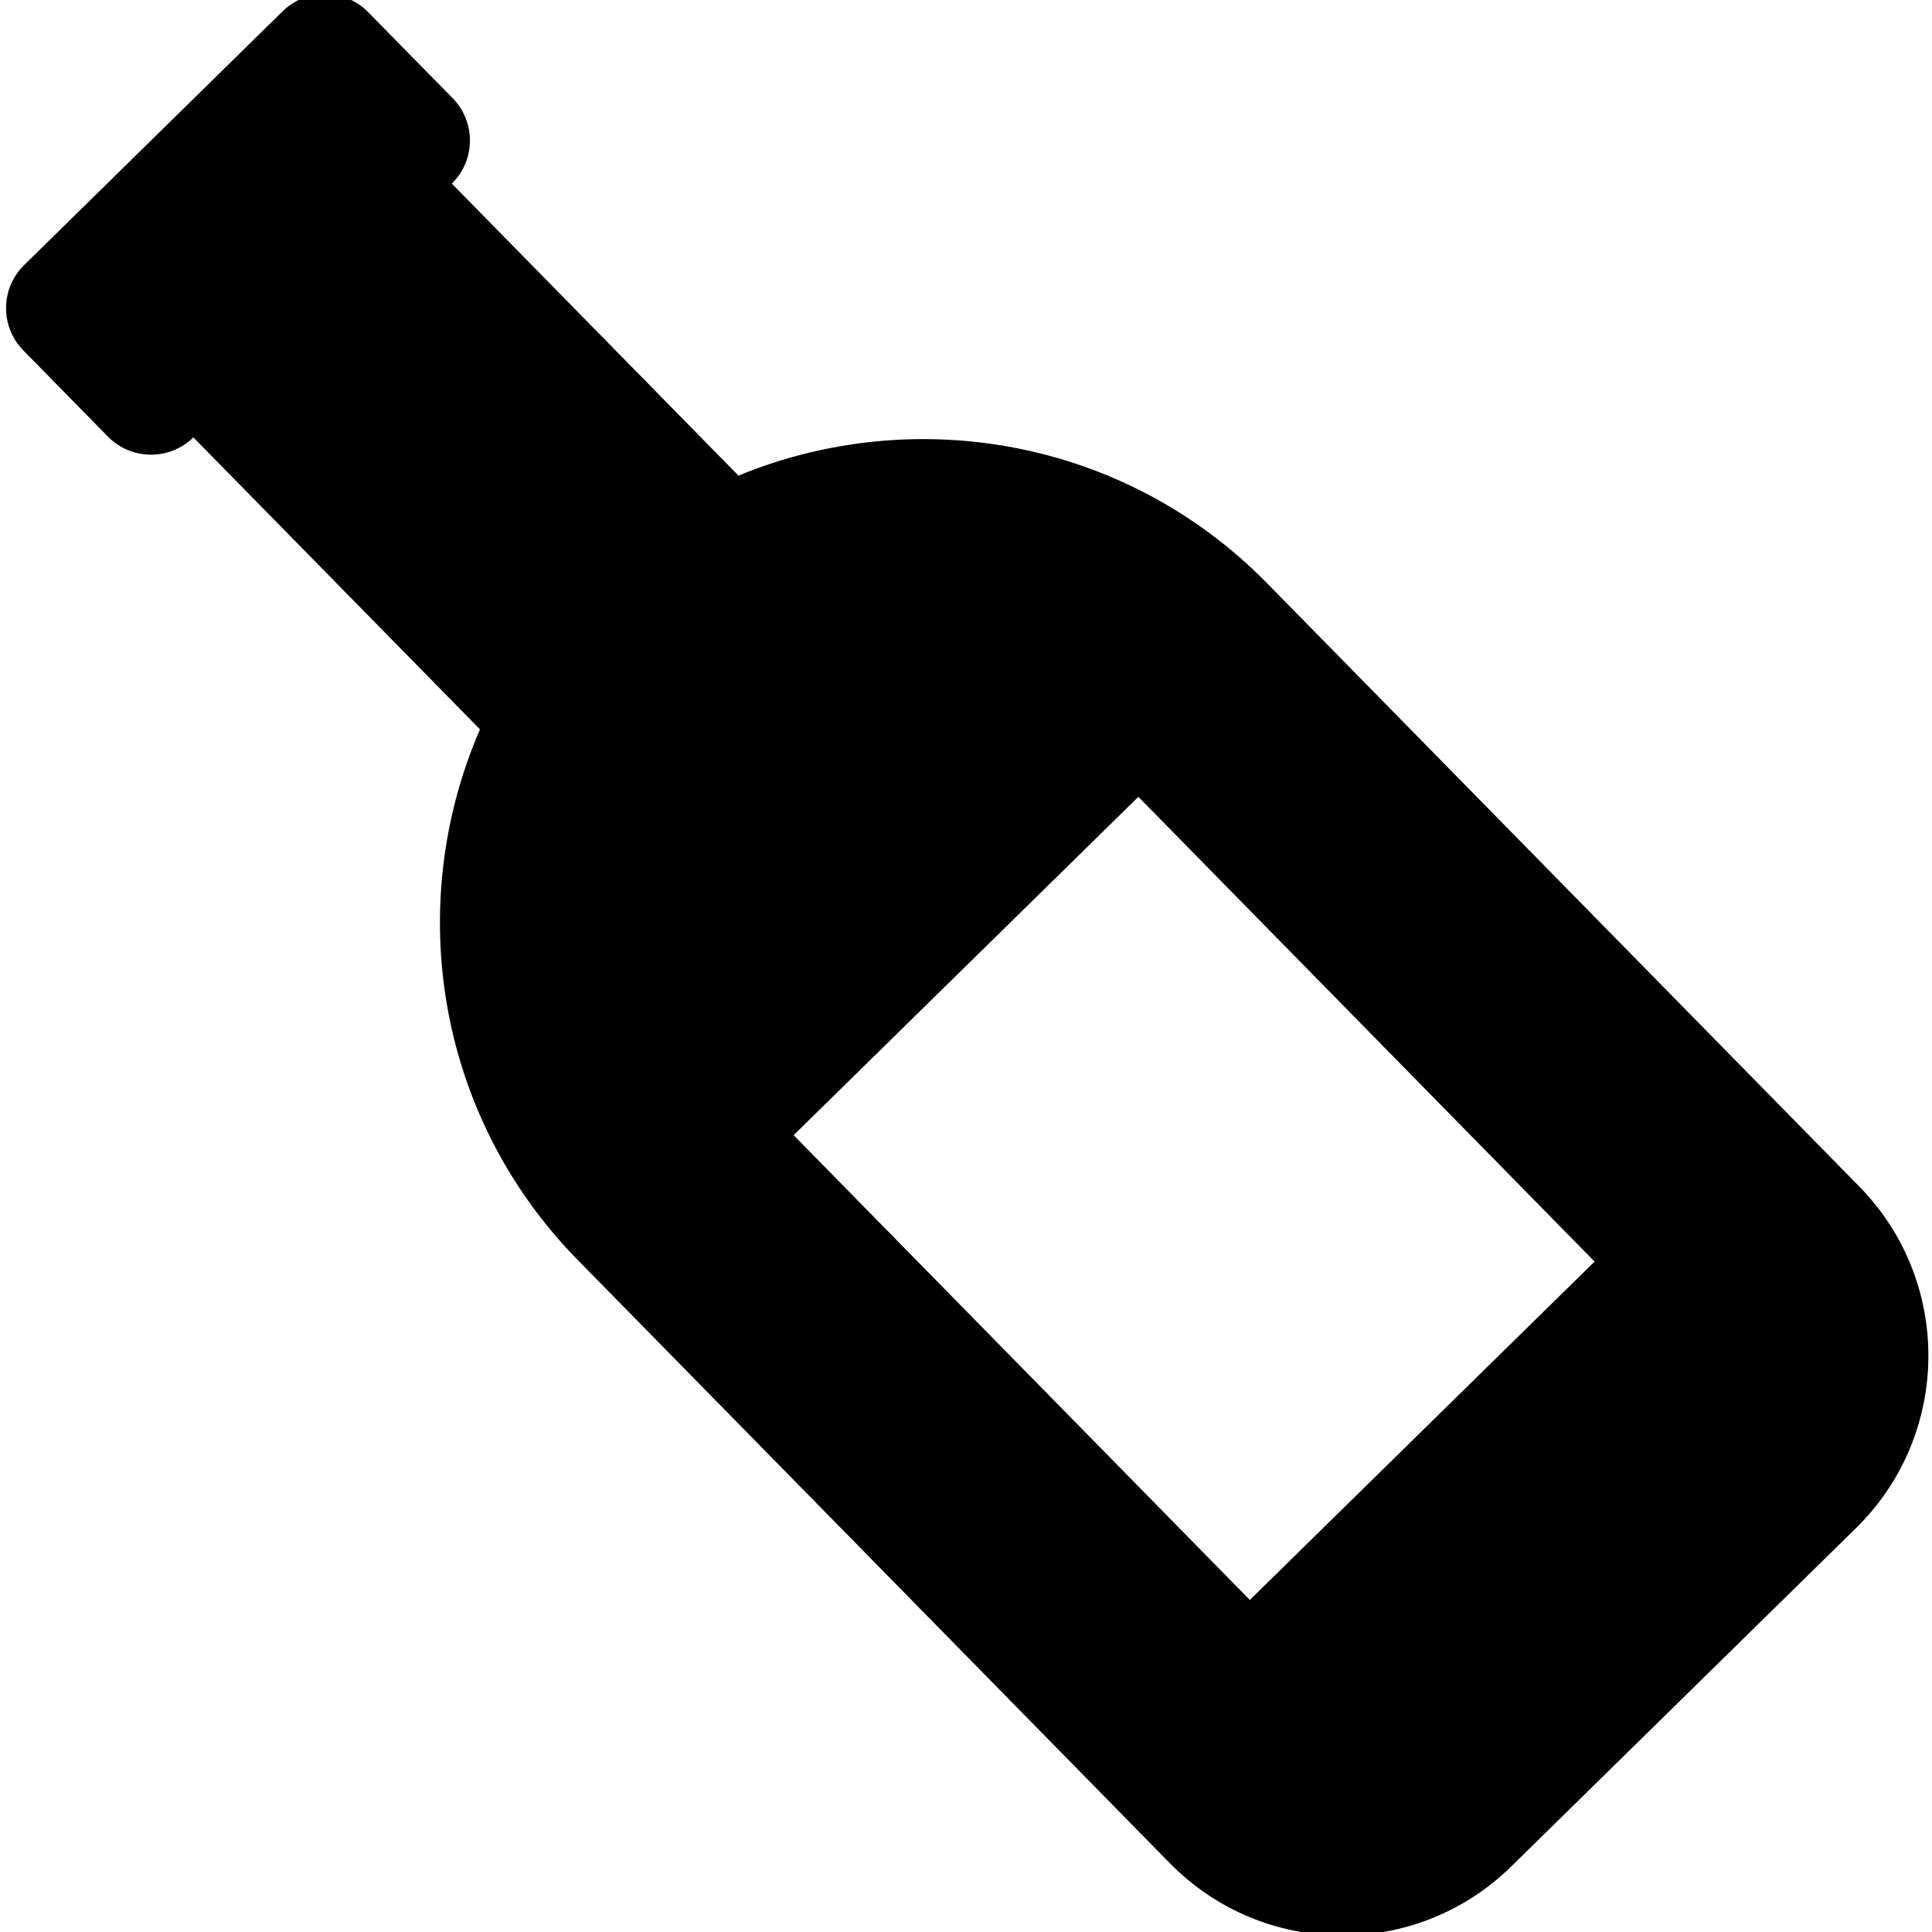 <svg width="100" height="100" viewBox="0 0 23 23" fill="none" xmlns="http://www.w3.org/2000/svg">
<g clip-path="url(#clip0_215_2)">
<path d="M3.365 0.134L0.288 3.155C0.004 3.433 0 3.888 0.278 4.172L1.285 5.198C1.564 5.481 2.019 5.485 2.302 5.207L5.714 8.683C4.81 10.767 5.189 13.279 6.878 15L13.927 22.181C15.039 23.314 16.859 23.331 17.992 22.219L22.096 18.191C23.229 17.079 23.246 15.258 22.134 14.125L15.085 6.944C13.396 5.223 10.892 4.797 8.791 5.662L5.379 2.186C5.662 1.908 5.667 1.453 5.389 1.169L4.381 0.143C4.104 -0.139 3.649 -0.144 3.365 0.134V0.134ZM18.983 15.019L14.879 19.047L9.448 13.514L13.552 9.486L18.983 15.019V15.019Z" fill="black"/>
</g>
<defs>
<clipPath id="clip0_215_2">
<rect width="53" height="53" fill="orange"/>
</clipPath>
</defs>
</svg>
